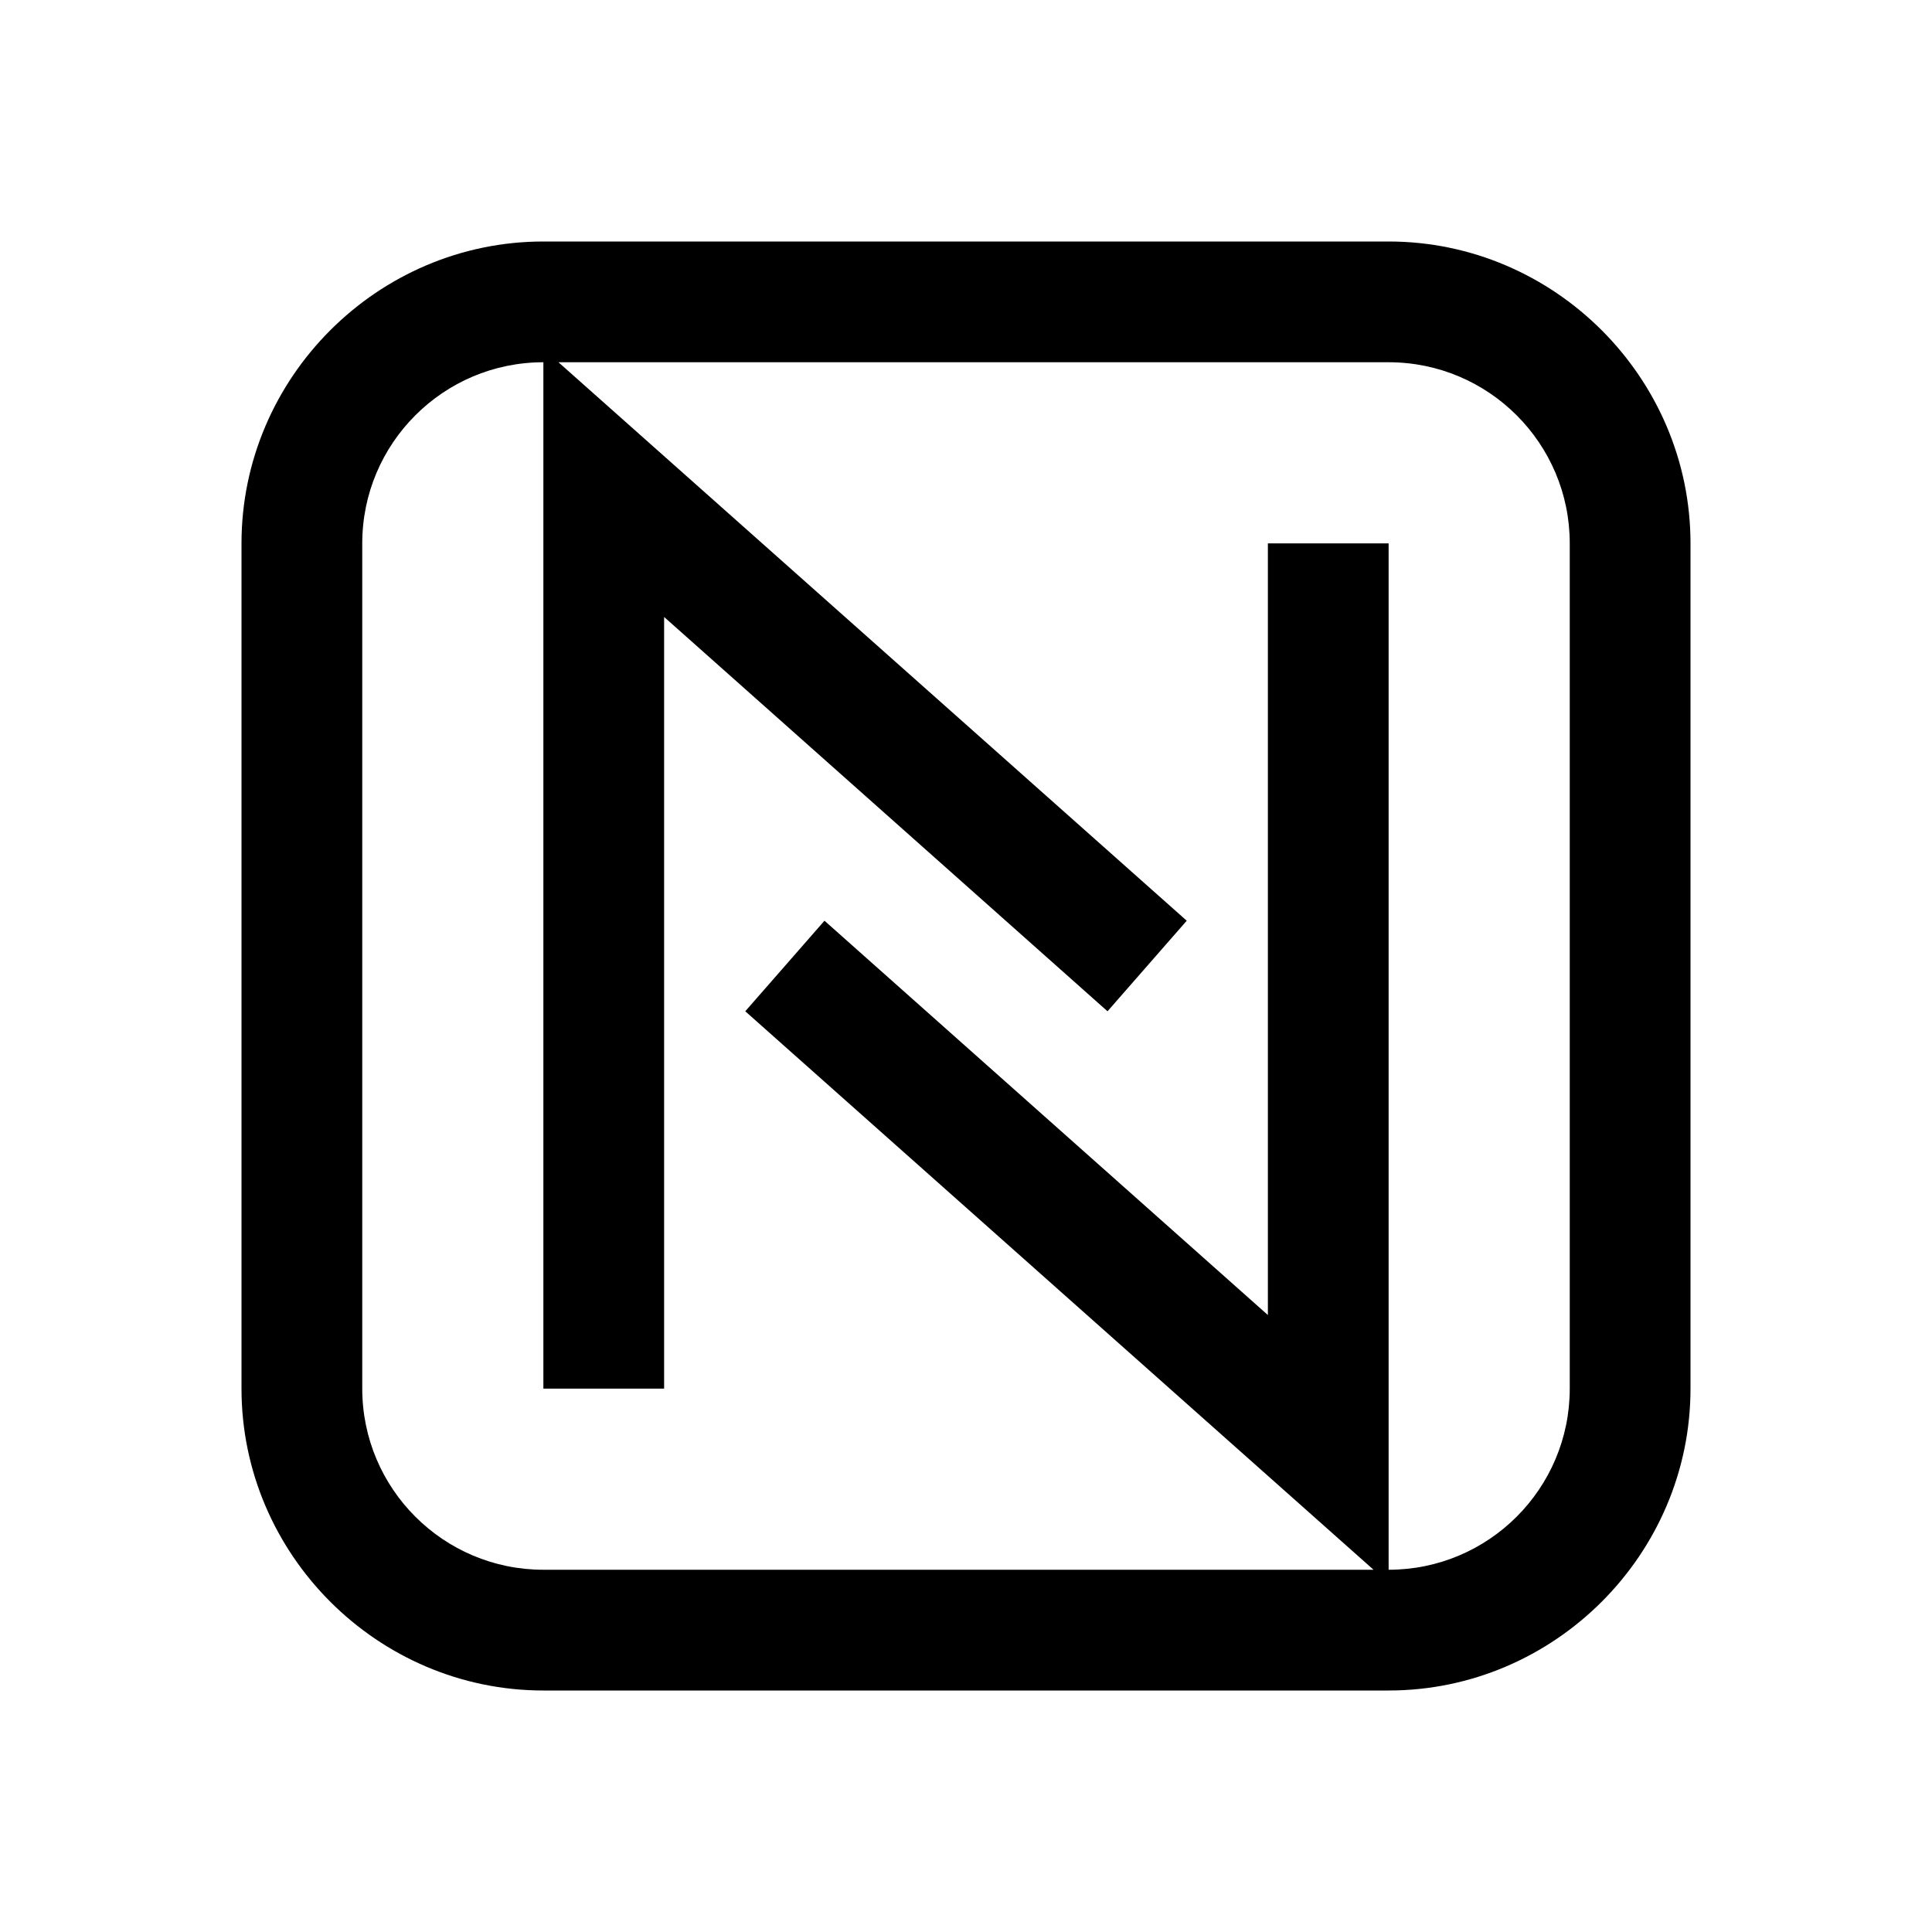 <?xml version="1.0" encoding="UTF-8"?>
<svg xmlns="http://www.w3.org/2000/svg" xmlns:xlink="http://www.w3.org/1999/xlink" viewBox="0 0 32 32" version="1.1">
<g>
<path d="M 9 4 C 6.254 4 4 6.254 4 9 L 4 23 C 4 25.746 6.254 28 9 28 L 23 28 C 25.746 28 28 25.746 28 23 L 28 9 C 28 6.254 25.746 4 23 4 Z M 9 6 L 9 23 L 11 23 L 11 10.219 L 18.344 16.75 L 19.656 15.25 L 9.25 6 L 23 6 C 24.656 6 26 7.344 26 9 L 26 23 C 26 24.656 24.656 26 23 26 L 23 9 L 21 9 L 21 21.781 L 13.656 15.25 L 12.344 16.75 L 22.75 26 L 9 26 C 7.344 26 6 24.656 6 23 L 6 9 C 6 7.344 7.344 6 9 6 Z "></path>
</g>
</svg>
